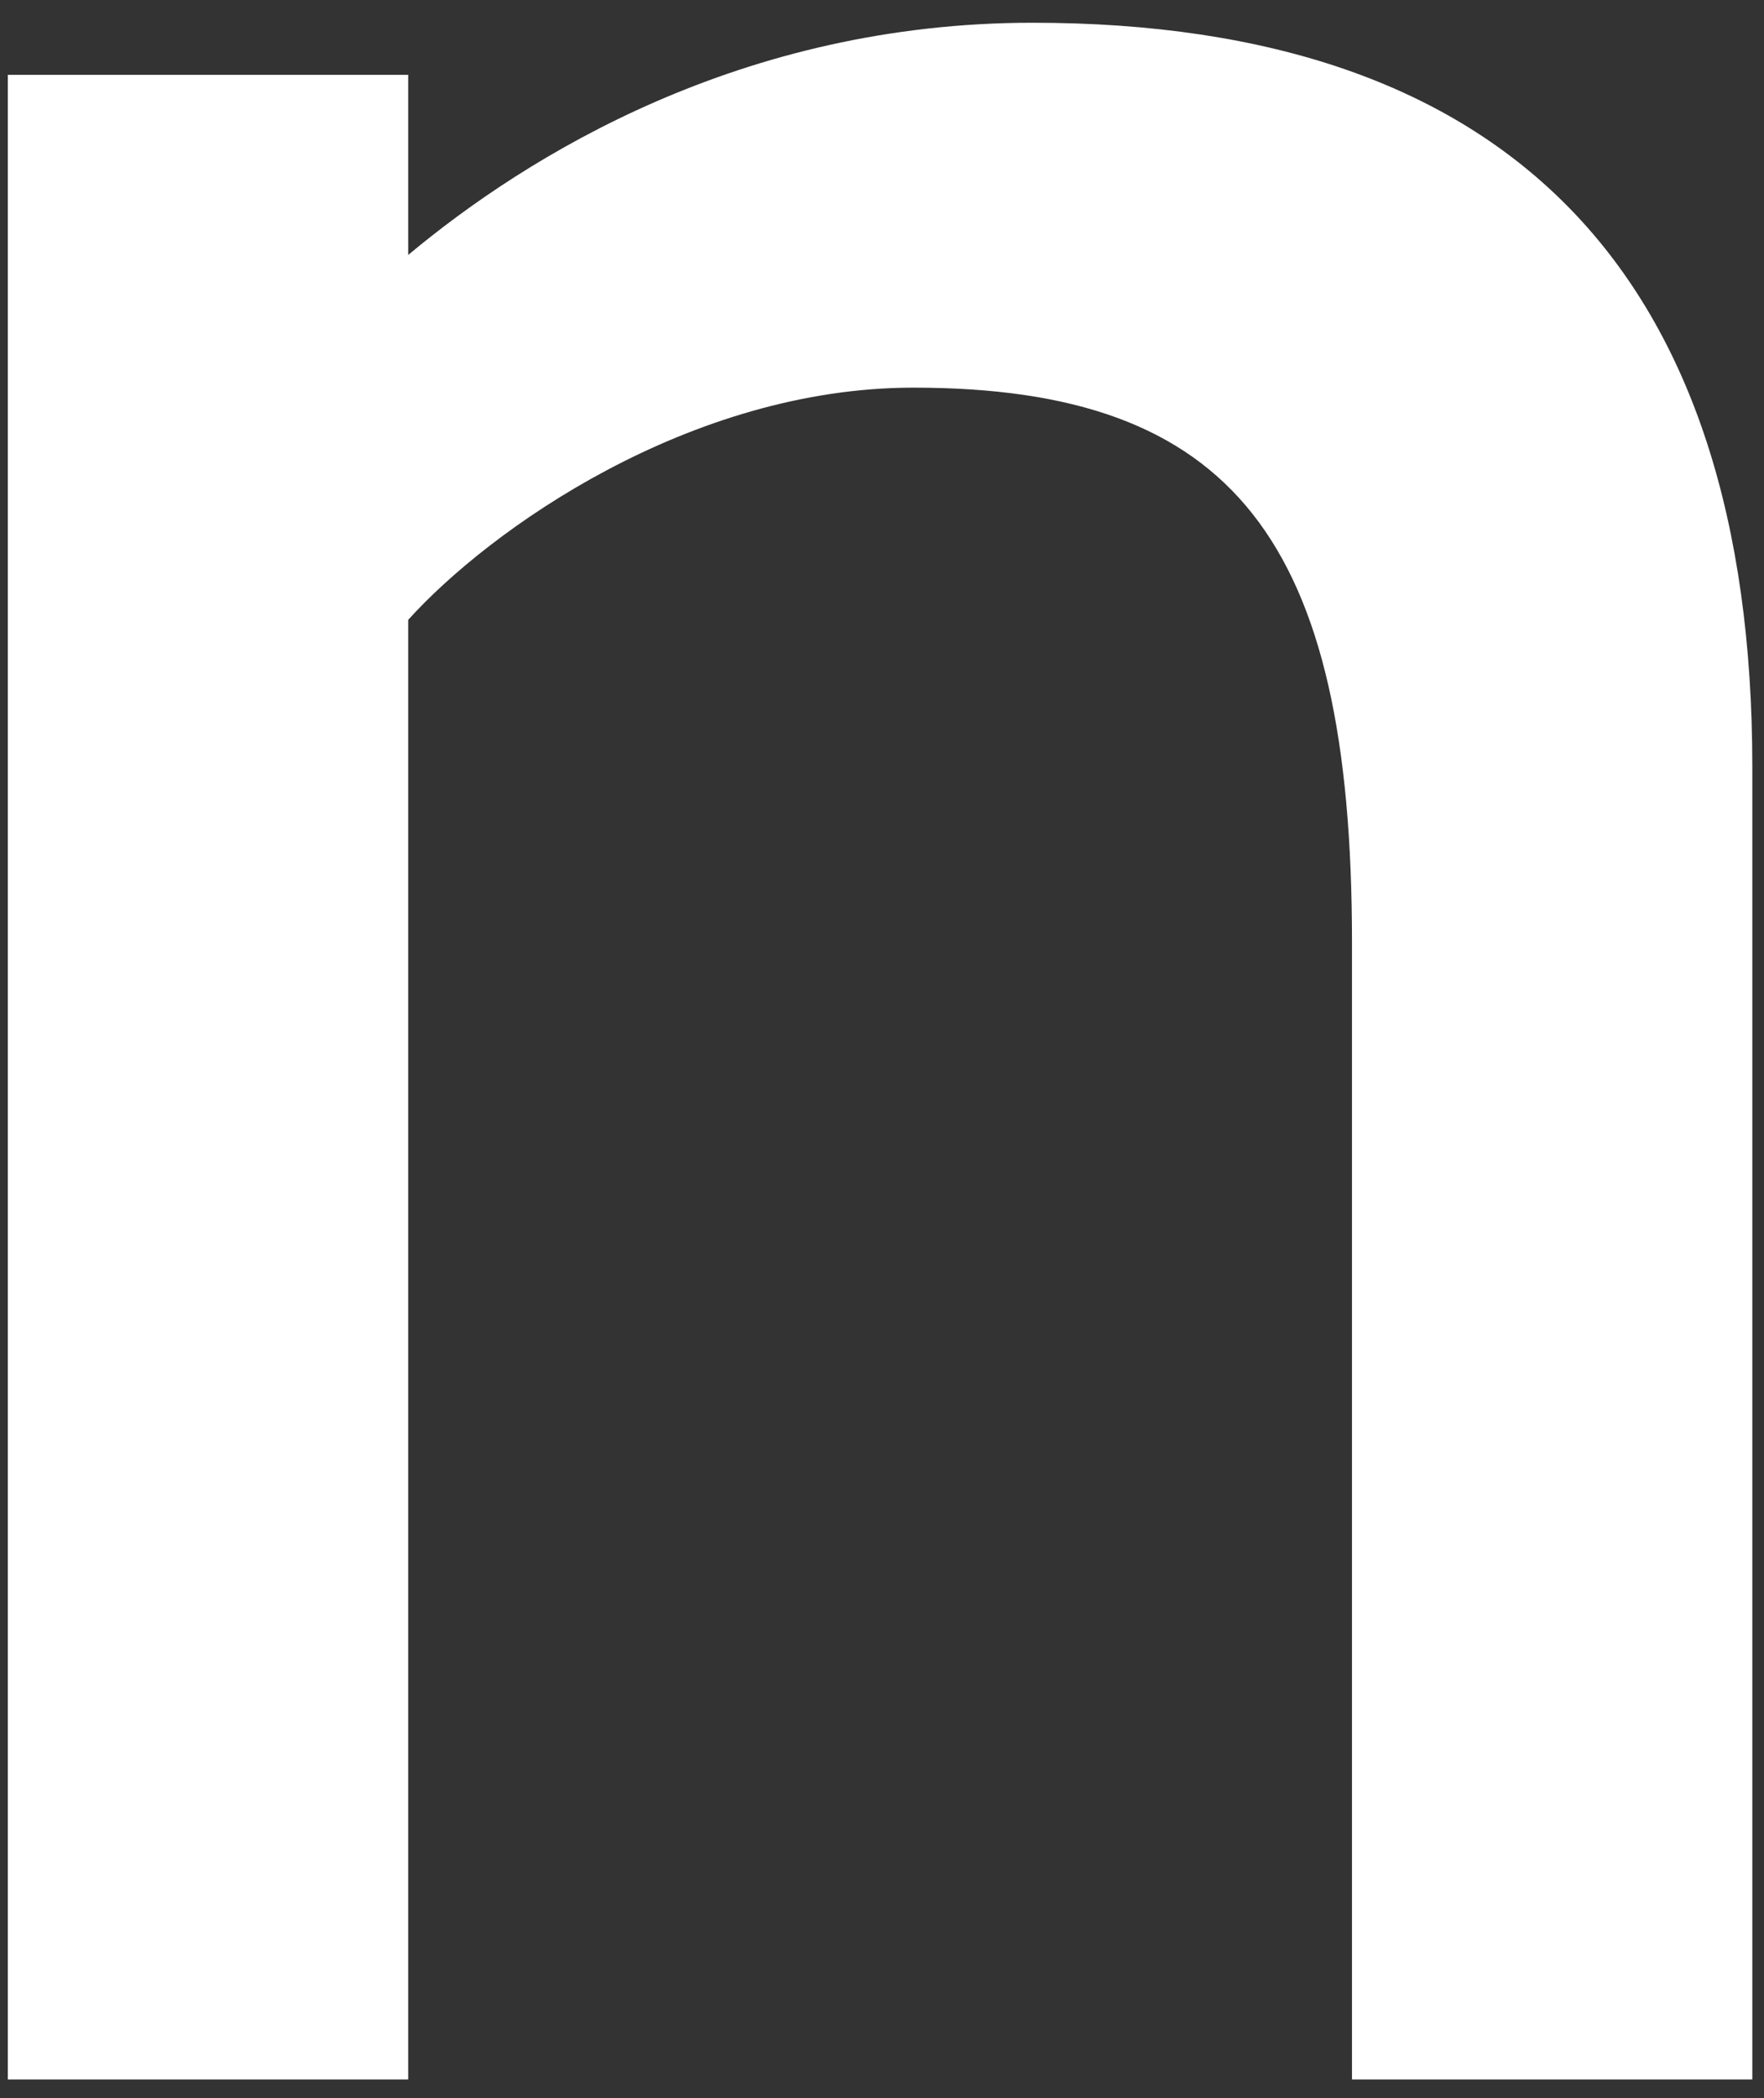 <svg width="37" height="44" viewBox="0 0 37 44" fill="none" xmlns="http://www.w3.org/2000/svg">
<rect x="0" y="0" width="37" height="44" fill="#333333" stroke="none"/>
<path id="Vector" d="M21.659 0.477C15.561 0.477 11.062 3.26 8.562 5.347V1.57H0.164V43.612H8.562V13C10.262 11.112 14.461 8.13 19.16 8.13C25.858 8.13 28.358 11.31 28.358 19.758V43.612H36.755V16.081C36.755 5.745 31.657 0.477 21.659 0.477Z" fill="white"/>
</svg>
